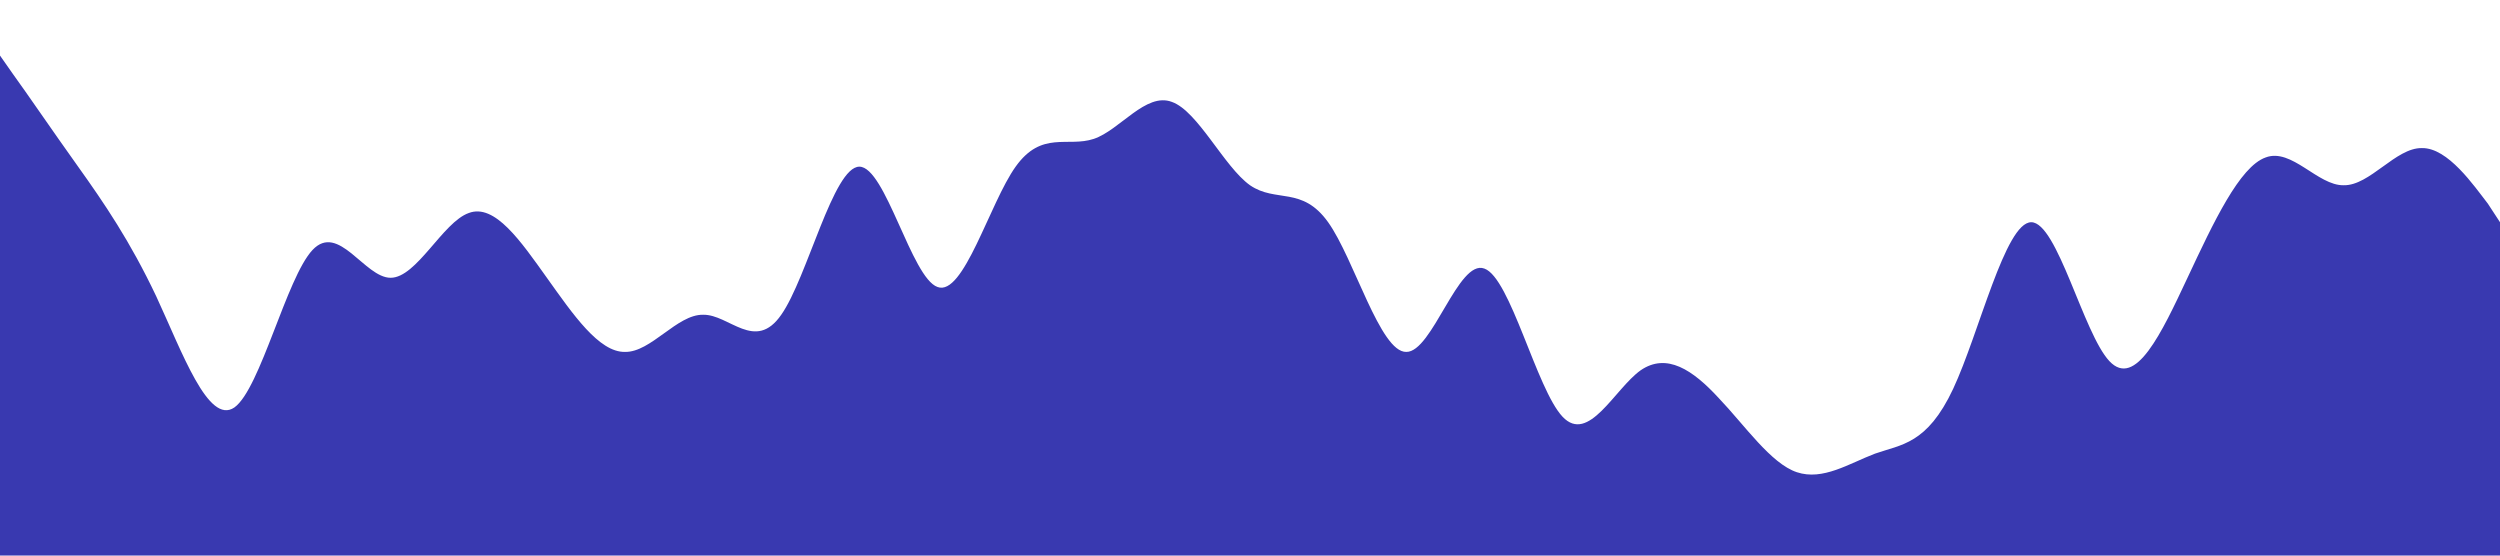 <?xml version="1.0" standalone="no"?><svg xmlns="http://www.w3.org/2000/svg" viewBox="0 0 1440 320"><path fill="#3939b0" fill-opacity="1" d="M0,32L7.5,42.7C15,53,30,75,45,96C60,117,75,139,90,170.7C105,203,120,245,135,234.7C150,224,165,160,180,144C195,128,210,160,225,160C240,160,255,128,270,122.7C285,117,300,139,315,160C330,181,345,203,360,202.7C375,203,390,181,405,181.3C420,181,435,203,450,181.3C465,160,480,96,495,96C510,96,525,160,540,165.3C555,171,570,117,585,96C600,75,615,85,630,80C645,75,660,53,675,58.7C690,64,705,96,720,106.7C735,117,750,107,765,128C780,149,795,203,810,202.7C825,203,840,149,855,154.7C870,160,885,224,900,240C915,256,930,224,945,213.3C960,203,975,213,990,229.3C1005,245,1020,267,1035,272C1050,277,1065,267,1080,261.3C1095,256,1110,256,1125,224C1140,192,1155,128,1170,128C1185,128,1200,192,1215,208C1230,224,1245,192,1260,160C1275,128,1290,96,1305,90.7C1320,85,1335,107,1350,106.7C1365,107,1380,85,1395,85.3C1410,85,1425,107,1433,117.3L1440,128L1440,320L1432.5,320C1425,320,1410,320,1395,320C1380,320,1365,320,1350,320C1335,320,1320,320,1305,320C1290,320,1275,320,1260,320C1245,320,1230,320,1215,320C1200,320,1185,320,1170,320C1155,320,1140,320,1125,320C1110,320,1095,320,1080,320C1065,320,1050,320,1035,320C1020,320,1005,320,990,320C975,320,960,320,945,320C930,320,915,320,900,320C885,320,870,320,855,320C840,320,825,320,810,320C795,320,780,320,765,320C750,320,735,320,720,320C705,320,690,320,675,320C660,320,645,320,630,320C615,320,600,320,585,320C570,320,555,320,540,320C525,320,510,320,495,320C480,320,465,320,450,320C435,320,420,320,405,320C390,320,375,320,360,320C345,320,330,320,315,320C300,320,285,320,270,320C255,320,240,320,225,320C210,320,195,320,180,320C165,320,150,320,135,320C120,320,105,320,90,320C75,320,60,320,45,320C30,320,15,320,8,320L0,320Z"></path></svg>